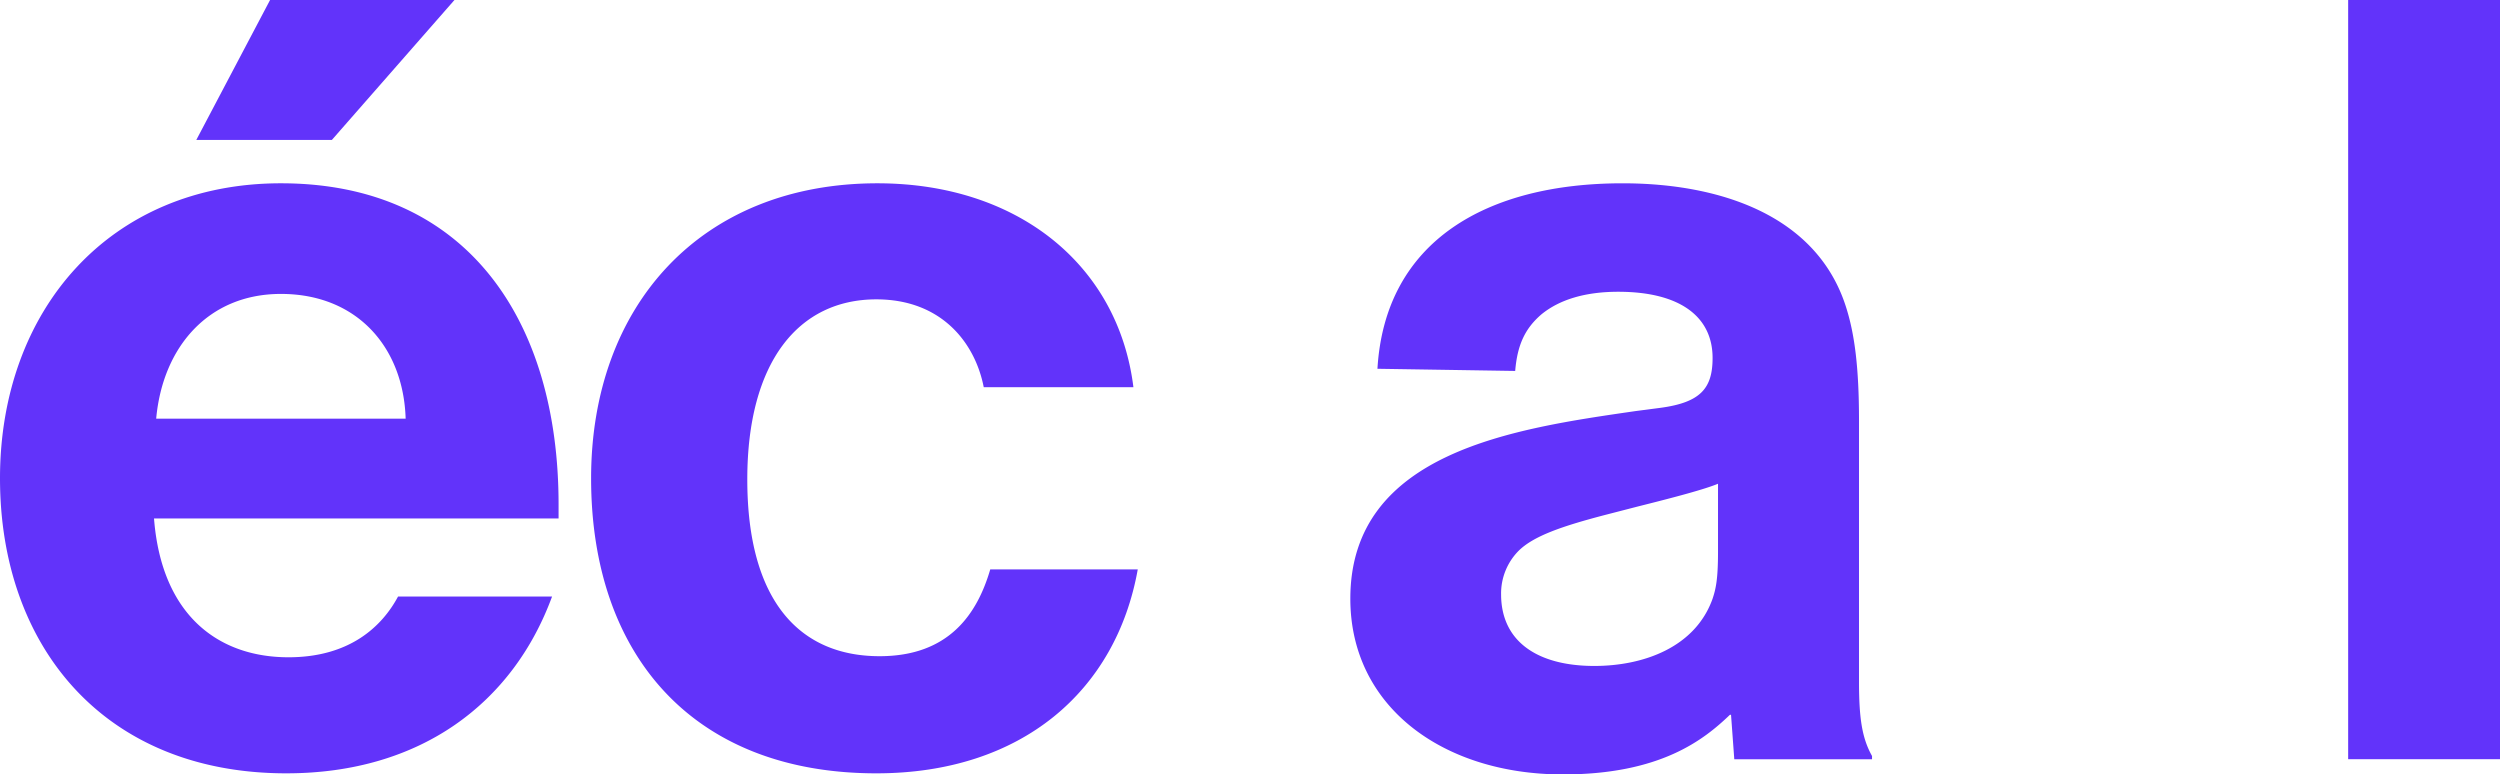 <svg id="Calque_1" data-name="Calque 1" xmlns="http://www.w3.org/2000/svg" xmlns:xlink="http://www.w3.org/1999/xlink" viewBox="0 0 520.203 161.141"><defs><style>.cls-1{fill:none;}.cls-2{clip-path:url(#clip-path);}.cls-3{fill:#6233fa;}</style><clipPath id="clip-path" transform="translate(-5.412 -6.988)"><rect class="cls-1" x="5.412" y="6.988" width="520.203" height="161.141"/></clipPath></defs><title>ecal_logo_black</title><g class="cls-2"><path class="cls-3" d="M494.019,164.969h31.596V6.988h-31.596Zm-173.324-80.796c.451-5.416,2.031-8.802,5.416-11.736,3.837-3.158,9.253-4.738,16.023-4.738,12.864,0,19.635,5.19,19.635,13.767,0,6.319-2.482,9.253-10.832,10.382l-5.191.677c-24.826,3.611-59.356,8.351-59.356,39.045,0,22.567,19.408,36.561,44.234,36.561,20.312,0,29.34-7.222,34.756-12.413h.226l.677,9.253h28.663v-.677c-2.031-3.611-2.709-7.673-2.709-15.346V94.555c0-11.059-.902-18.055-2.708-23.697-6.094-19.184-26.405-25.729-46.491-25.729-28.211,0-49.426,11.962-51.006,38.593Zm16.475,61.387c-11.962,0-19.408-5.19-19.408-14.895a12.604,12.604,0,0,1,3.61-9.028c3.159-3.159,9.253-5.19,17.829-7.447l6.996-1.806c8.125-2.031,13.993-3.611,16.701-4.739v14.219c0,5.642-.451,7.673-1.129,9.705-3.61,10.155-14.443,13.991-24.6,13.991m-95.915-58.002c-3.159-25.502-24.148-42.429-53.262-42.429-36.787,0-59.582,25.503-59.582,61.387,0,36.787,21.215,61.388,59.356,61.388,30.242,0,49.877-17.152,54.391-42.43h-30.694c-2.708,9.253-8.576,18.056-23.02,18.056-16.475,0-27.534-11.284-27.534-36.787,0-24.374,10.608-37.464,26.857-37.464,13.542,0,20.538,9.026,22.343,18.279ZM63.865,68.148c15.798,0,25.503,11.06,25.954,25.954H37.911c1.354-14.895,10.833-25.954,25.954-25.954m24.374,62.968c-3.385,6.318-10.156,12.639-22.794,12.639-14.444,0-26.406-8.576-27.985-28.888h84.181v-2.935c0-38.141-18.958-66.804-57.776-66.804-35.659,0-58.453,26.406-58.453,61.387,0,34.982,21.666,61.388,59.581,61.388,27.986,0,47.169-14.669,55.294-36.787Zm11.736-124.128H61.608l-15.347,29.113h28.211Z" transform="translate(-5.412 -6.988)"/></g></svg>